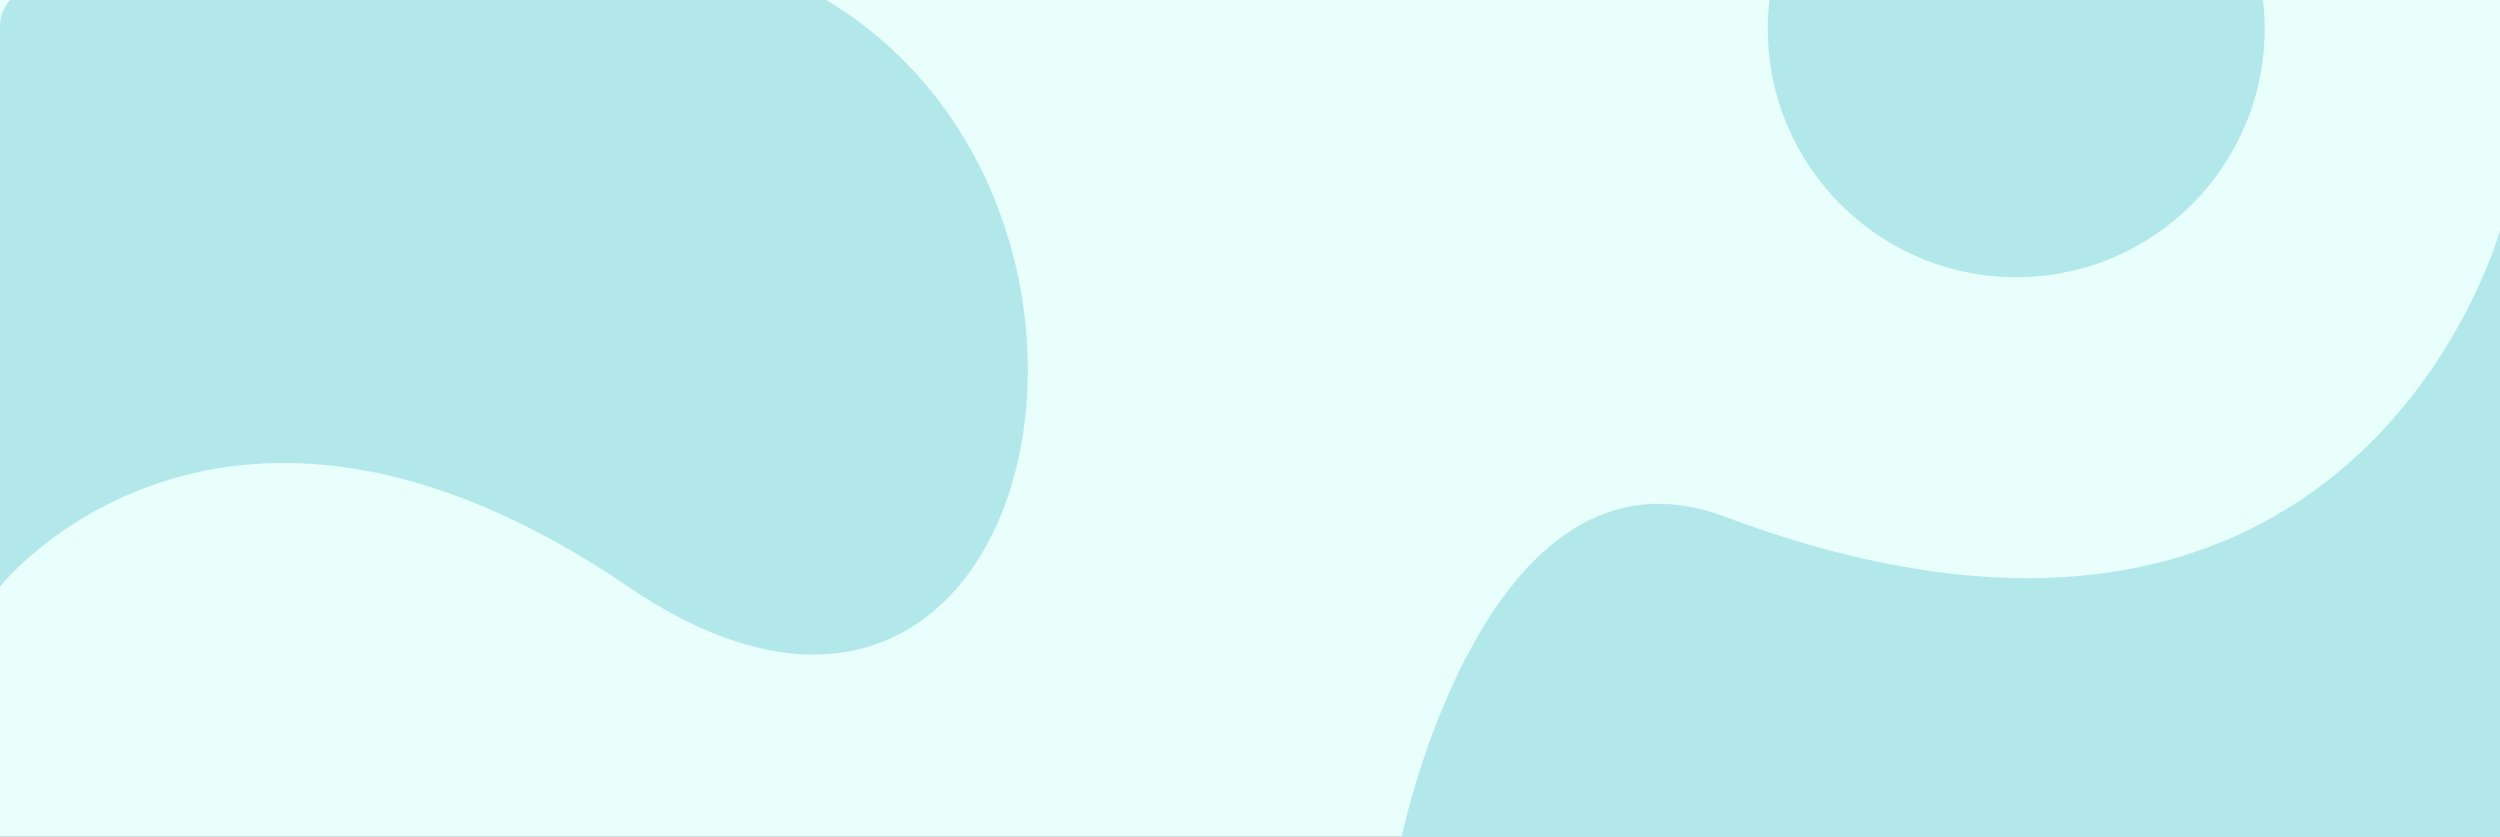 <svg width="478" height="160" viewBox="0 0 478 160" fill="none" xmlns="http://www.w3.org/2000/svg">
<rect x="0" y="0" width="478" height="160" fill="#333333" stroke="none"/>
<g clip-path="url(#clip0_235_2)">
<path d="M0 0H478V160H0V0Z" fill="#E8FFFB"/>
<path d="M0 5.147C0 2.012 1.787 -0.807 4.702 -1.961C24.046 -9.626 99.237 -35.43 158 9.15527e-05C226 41 198.128 165.291 120.064 112.145C42 59 0 112.145 0 112.145V5.147Z" fill="#B3E8EB"/>
<path d="M329.678 98.761C450.832 144.101 478 44 478 44V160H268C268 160 284.154 81.725 329.678 98.761Z" fill="#B3E8EB"/>
<circle cx="385.5" cy="5.5" r="47.5" fill="#B3E8EB"/>
</g>
<defs>
<clipPath id="clip0_235_2">
<rect width="478" height="160" fill="white"/>
</clipPath>
</defs>
</svg>
